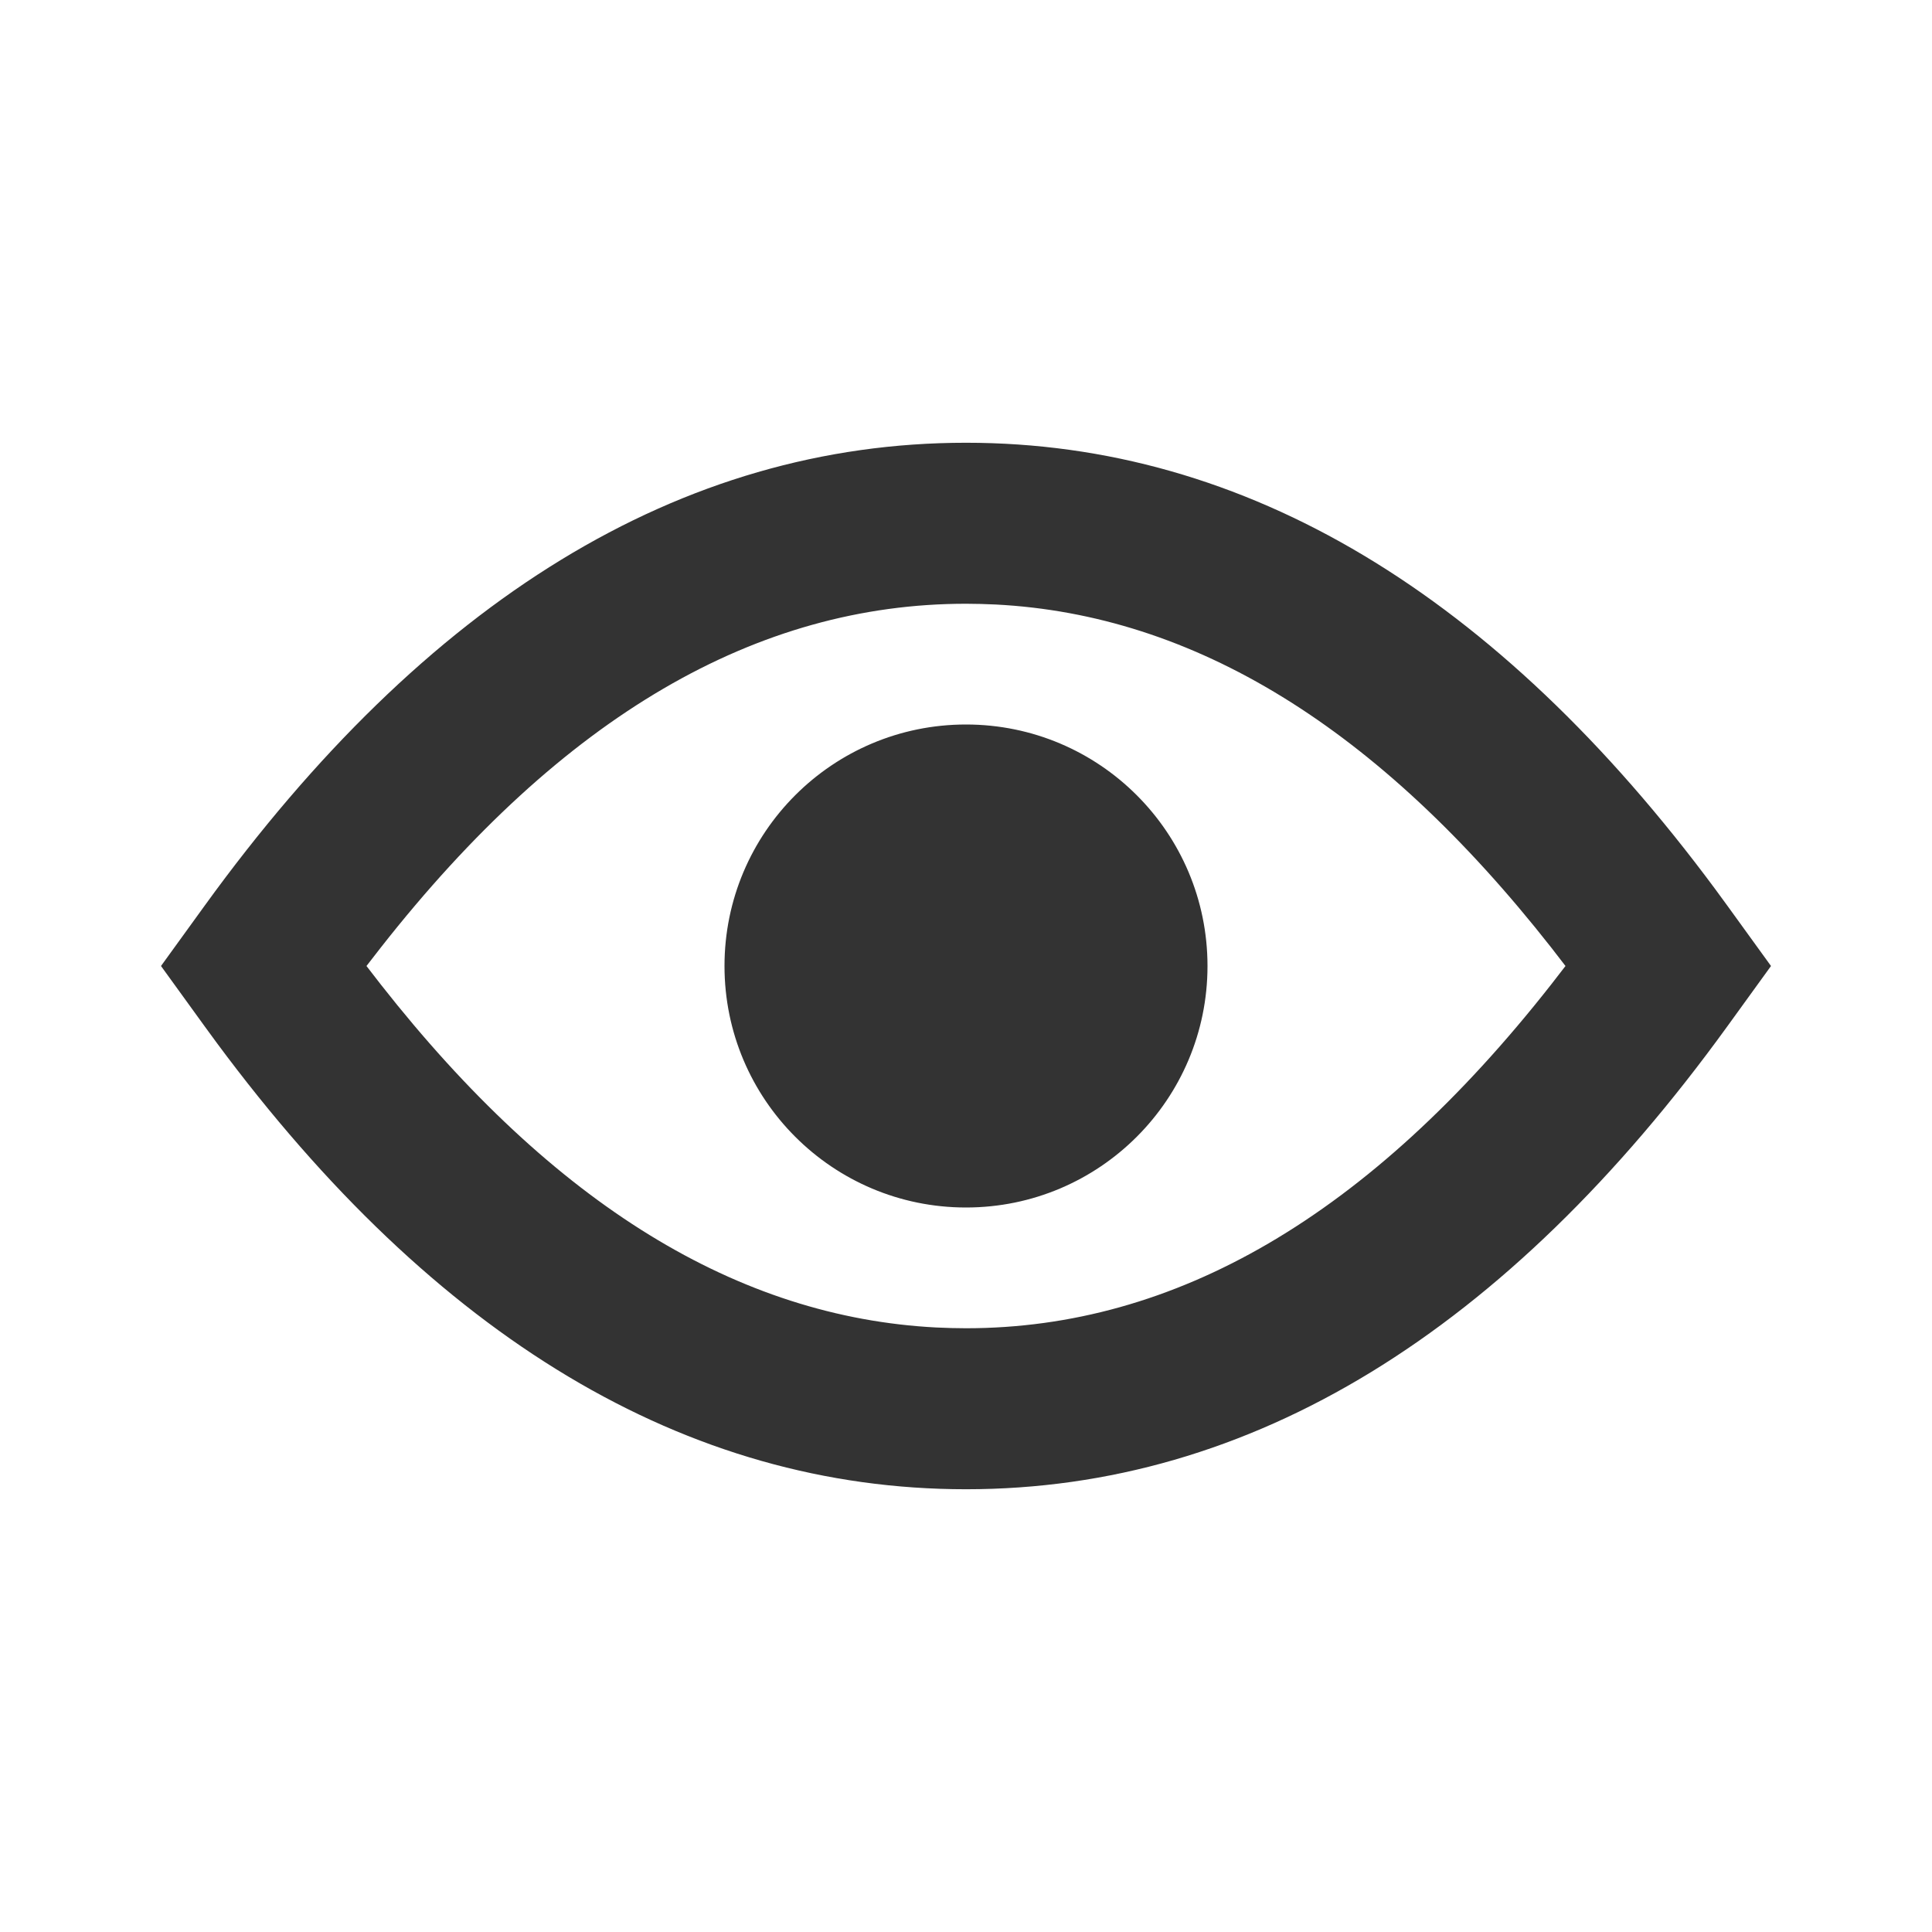 <svg width="48" height="48" viewBox="0 0 48 48" fill="none" xmlns="http://www.w3.org/2000/svg">
<path fill-rule="evenodd" clip-rule="evenodd" d="M24 11C30.961 11 37.192 14.775 42.612 22.087L42.918 22.505L44 24L42.918 25.495C37.427 33.081 31.092 37 24 37C17.039 37 10.808 33.225 5.388 25.913L5.082 25.495L4 24L5.082 22.505C10.573 14.919 16.908 11 24 11ZM24 15C18.81 15 13.986 17.779 9.462 23.54L9.105 24L9.462 24.461C13.771 29.946 18.351 32.728 23.26 32.981L23.638 32.995L24 33C29.19 33 34.014 30.221 38.538 24.46L38.894 24L38.538 23.539C34.23 18.054 29.649 15.272 24.74 15.019L24.362 15.005L24 15ZM24 18C27.314 18 30 20.686 30 24C30 27.314 27.314 30 24 30C20.686 30 18 27.314 18 24C18 20.686 20.686 18 24 18Z" fill="#333333"/>
</svg>
